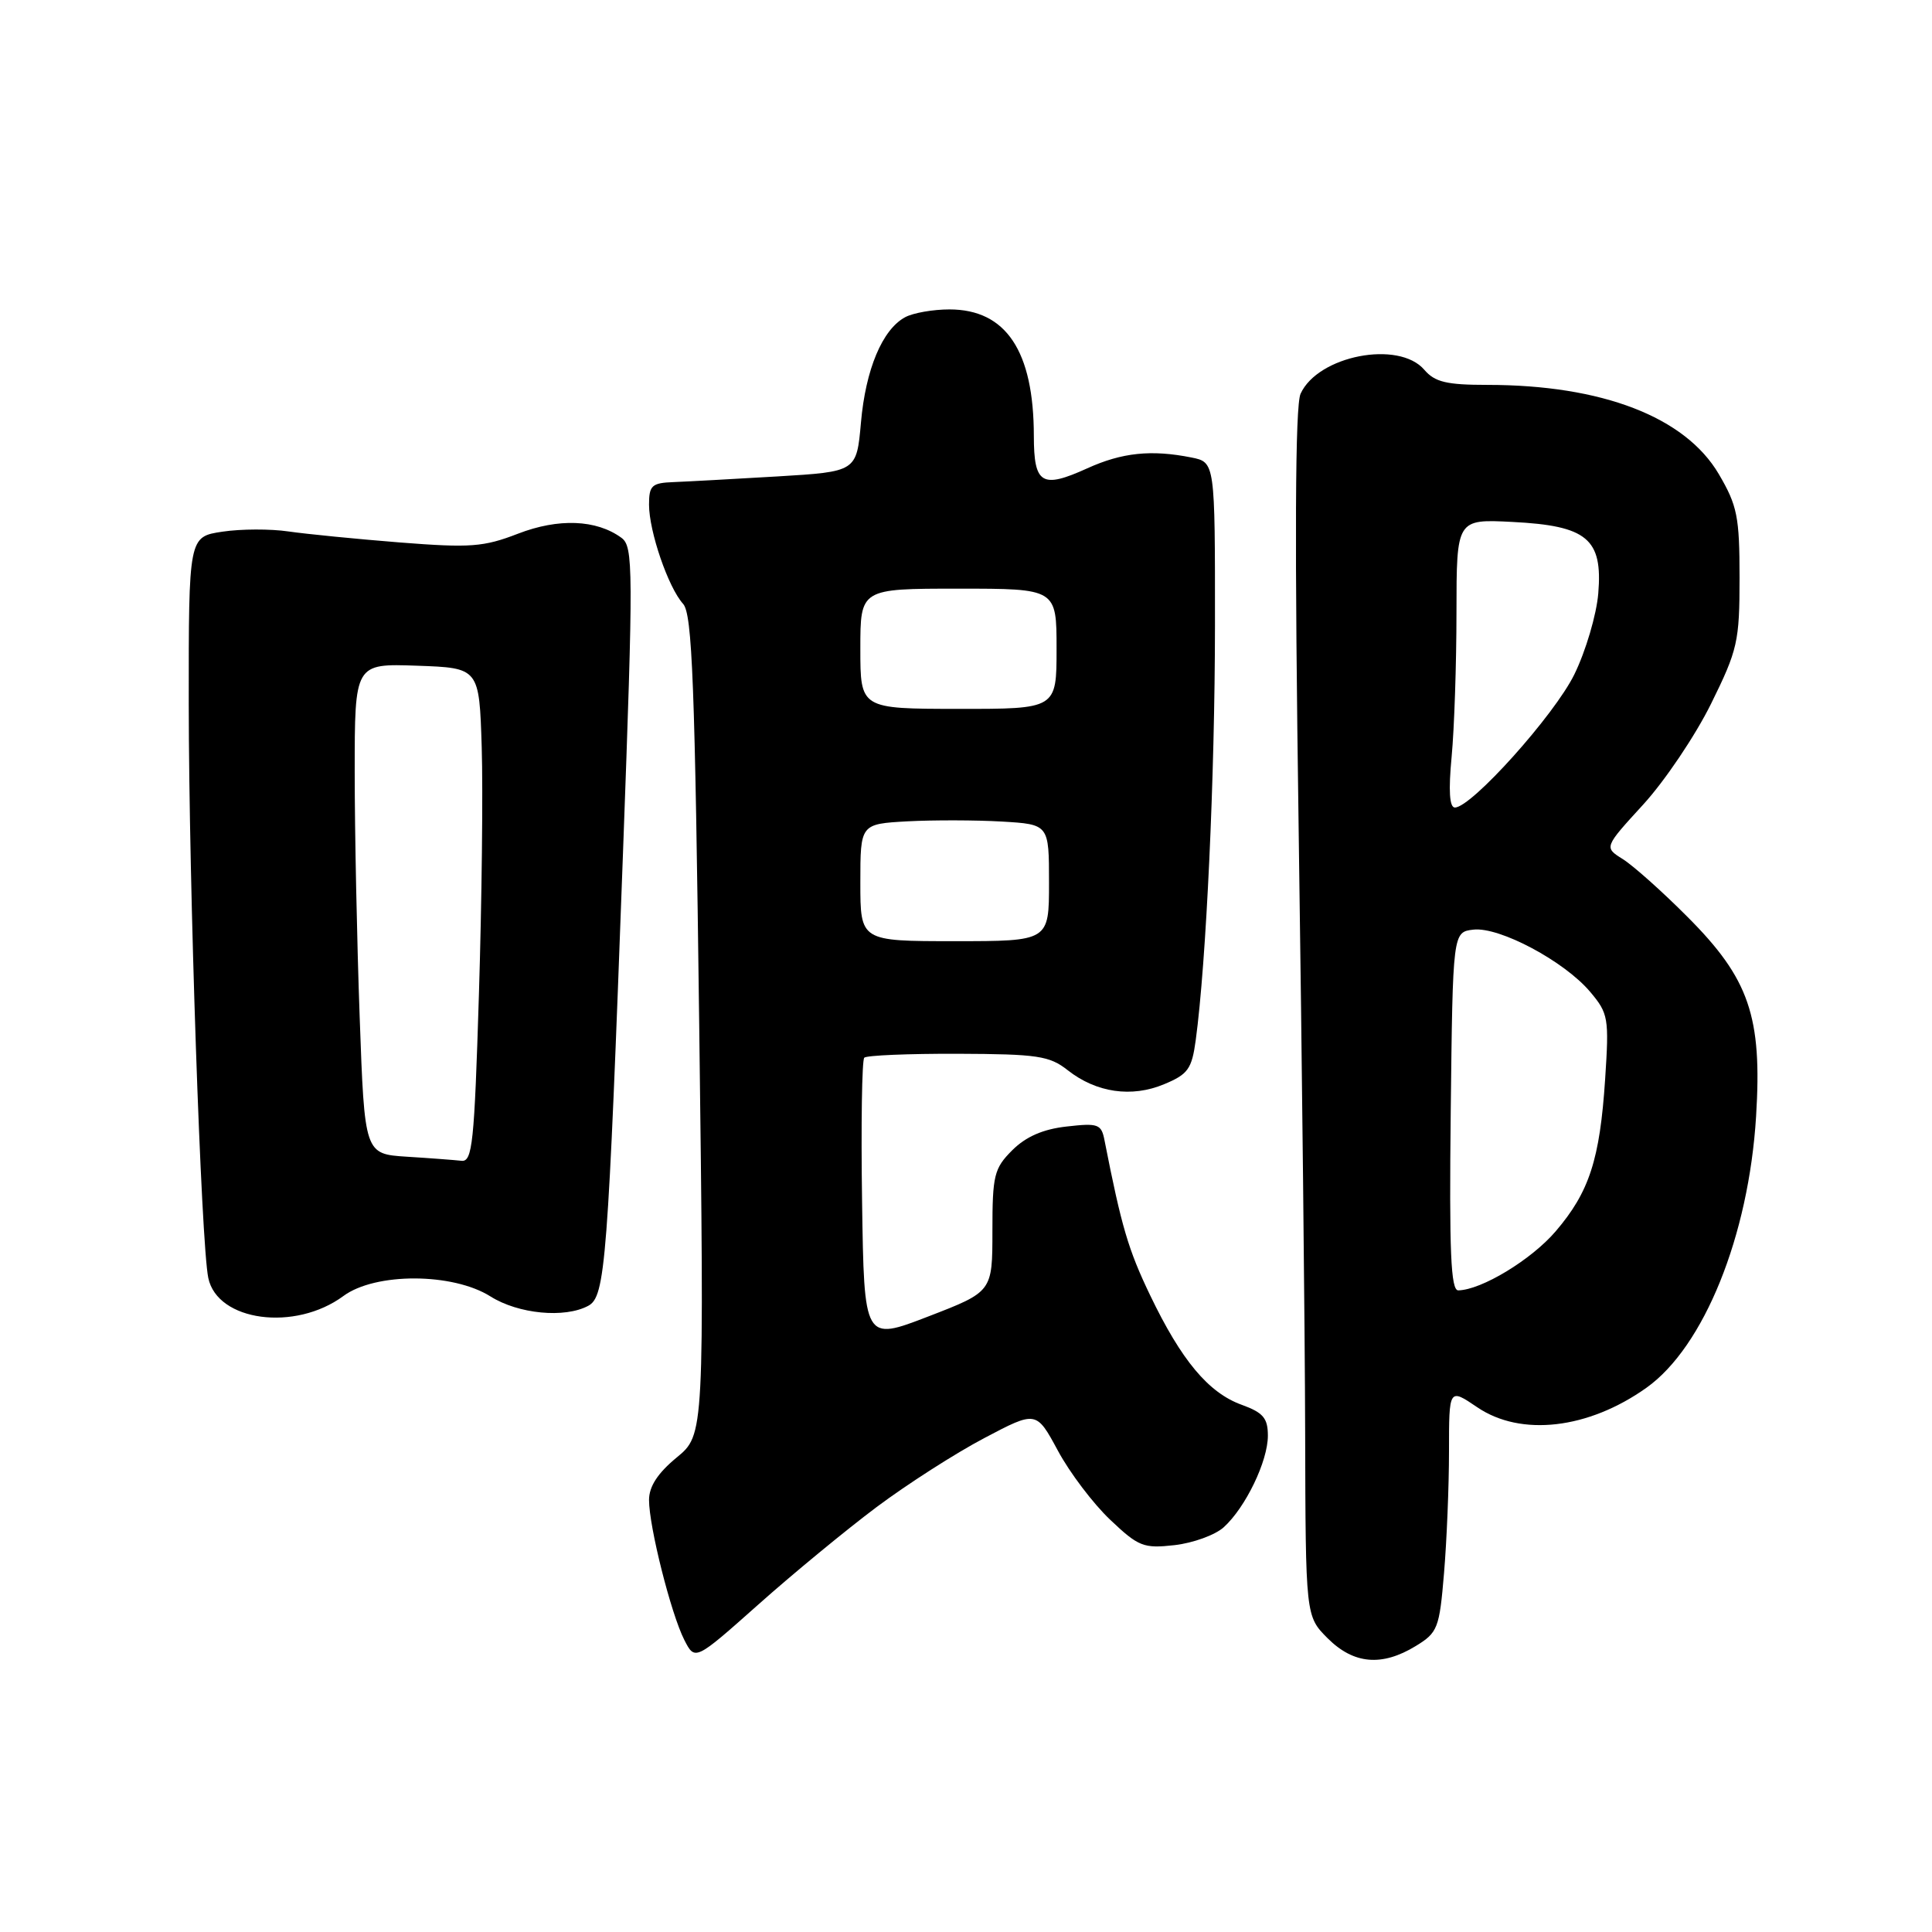 <?xml version="1.0" encoding="UTF-8" standalone="no"?>
<!DOCTYPE svg PUBLIC "-//W3C//DTD SVG 1.1//EN" "http://www.w3.org/Graphics/SVG/1.1/DTD/svg11.dtd" >
<svg xmlns="http://www.w3.org/2000/svg" xmlns:xlink="http://www.w3.org/1999/xlink" version="1.1" viewBox="0 0 256 256">
 <g >
 <path fill="currentColor"
d=" M 116.16 199.69 C 120.20 196.67 126.61 192.56 130.41 190.56 C 137.31 186.92 137.31 186.92 140.17 192.21 C 141.73 195.12 144.85 199.24 147.10 201.37 C 150.86 204.94 151.53 205.20 155.63 204.74 C 158.08 204.46 161.01 203.40 162.15 202.37 C 165.04 199.75 168.00 193.62 168.00 190.24 C 168.00 187.91 167.38 187.18 164.55 186.15 C 160.13 184.56 156.54 180.26 152.39 171.61 C 149.50 165.59 148.60 162.53 146.36 151.13 C 145.94 148.94 145.53 148.79 141.33 149.27 C 138.20 149.62 135.94 150.61 134.13 152.41 C 131.72 154.82 131.50 155.73 131.50 163.10 C 131.50 171.16 131.50 171.16 123.00 174.44 C 114.50 177.72 114.50 177.72 114.23 159.22 C 114.08 149.04 114.21 140.46 114.52 140.15 C 114.83 139.84 120.41 139.61 126.92 139.63 C 137.47 139.67 139.06 139.90 141.48 141.81 C 145.27 144.79 149.95 145.47 154.26 143.66 C 157.42 142.35 157.92 141.64 158.44 137.83 C 159.84 127.49 160.98 102.89 160.99 82.88 C 161.00 61.25 161.00 61.25 157.87 60.62 C 152.56 59.56 148.68 59.96 144.06 62.06 C 138.04 64.79 137.00 64.16 136.99 57.78 C 136.98 46.51 133.31 41.00 125.80 41.00 C 123.64 41.00 121.00 41.46 119.94 42.03 C 116.92 43.65 114.70 48.93 114.08 56.00 C 113.50 62.50 113.50 62.50 103.00 63.13 C 97.22 63.47 91.04 63.81 89.25 63.88 C 86.37 63.99 86.00 64.32 86.00 66.87 C 86.00 70.42 88.55 77.84 90.51 80.01 C 91.73 81.35 92.08 90.47 92.65 135.86 C 93.33 190.11 93.33 190.11 89.66 193.13 C 87.15 195.20 86.00 196.97 86.00 198.76 C 86.00 202.28 88.91 213.83 90.67 217.29 C 92.09 220.07 92.09 220.07 100.46 212.63 C 105.06 208.53 112.13 202.71 116.16 199.69 Z  M 187.59 218.11 C 190.51 216.33 190.73 215.76 191.34 208.46 C 191.70 204.19 192.00 196.92 192.00 192.31 C 192.00 183.93 192.00 183.93 195.73 186.46 C 201.52 190.40 210.46 189.37 218.17 183.88 C 225.78 178.46 231.72 163.76 232.69 147.93 C 233.51 134.69 231.78 129.68 223.60 121.49 C 220.25 118.12 216.38 114.68 215.02 113.83 C 212.54 112.28 212.54 112.28 217.74 106.60 C 220.60 103.47 224.64 97.47 226.72 93.26 C 230.25 86.11 230.50 85.01 230.50 76.55 C 230.50 68.48 230.20 66.99 227.75 62.82 C 223.30 55.25 212.28 51.00 197.09 51.00 C 191.68 51.00 190.13 50.63 188.73 49.00 C 185.34 45.04 174.63 47.12 172.33 52.18 C 171.61 53.78 171.53 71.59 172.08 110.00 C 172.52 140.53 172.91 176.45 172.94 189.83 C 173.00 214.15 173.00 214.15 175.92 217.08 C 179.37 220.52 183.10 220.85 187.59 218.11 Z  M 45.50 171.73 C 49.73 168.60 60.00 168.63 65.00 171.79 C 68.69 174.11 74.82 174.70 77.94 173.03 C 80.22 171.81 80.55 167.51 82.55 113.00 C 83.94 75.11 83.92 72.42 82.34 71.26 C 79.03 68.84 74.00 68.64 68.63 70.72 C 64.08 72.48 62.32 72.61 53.00 71.88 C 47.22 71.42 40.57 70.76 38.22 70.42 C 35.86 70.07 31.92 70.08 29.47 70.45 C 25.00 71.12 25.00 71.12 25.01 93.31 C 25.03 117.36 26.64 164.75 27.60 169.34 C 28.81 175.09 39.09 176.46 45.50 171.73 Z  M 114.00 116.95 C 114.00 109.18 114.00 109.18 120.25 108.83 C 123.69 108.65 129.31 108.66 132.75 108.86 C 139.00 109.23 139.00 109.23 139.00 116.97 C 139.00 124.71 139.00 124.71 126.50 124.71 C 114.00 124.71 114.00 124.71 114.00 116.95 Z  M 114.00 85.96 C 114.00 78.00 114.00 78.00 127.00 78.00 C 140.00 78.00 140.00 78.00 140.00 85.97 C 140.00 93.94 140.00 93.94 127.00 93.93 C 114.00 93.92 114.00 93.92 114.00 85.96 Z  M 192.23 147.25 C 192.50 123.50 192.50 123.50 195.24 123.18 C 198.70 122.79 207.29 127.37 210.71 131.43 C 213.12 134.29 213.22 134.90 212.69 142.98 C 211.99 153.64 210.59 157.95 206.13 163.16 C 202.90 166.93 196.31 170.92 193.23 170.98 C 192.24 171.00 192.02 165.91 192.23 147.25 Z  M 192.35 100.25 C 192.70 96.54 192.99 87.94 192.99 81.14 C 193.00 68.78 193.00 68.78 200.41 69.16 C 210.30 69.66 212.38 71.39 211.78 78.62 C 211.55 81.44 210.12 86.28 208.61 89.36 C 205.97 94.75 194.98 107.00 192.78 107.00 C 192.06 107.00 191.92 104.76 192.35 100.25 Z  M 53.91 153.27 C 48.31 152.91 48.31 152.91 47.66 134.79 C 47.30 124.83 47.00 110.21 47.00 102.30 C 47.00 87.92 47.00 87.92 55.25 88.21 C 63.50 88.50 63.50 88.50 63.83 99.00 C 64.01 104.78 63.84 119.51 63.46 131.75 C 62.85 151.53 62.60 153.98 61.14 153.81 C 60.24 153.71 56.98 153.46 53.91 153.27 Z "/>
</g>
</svg>
